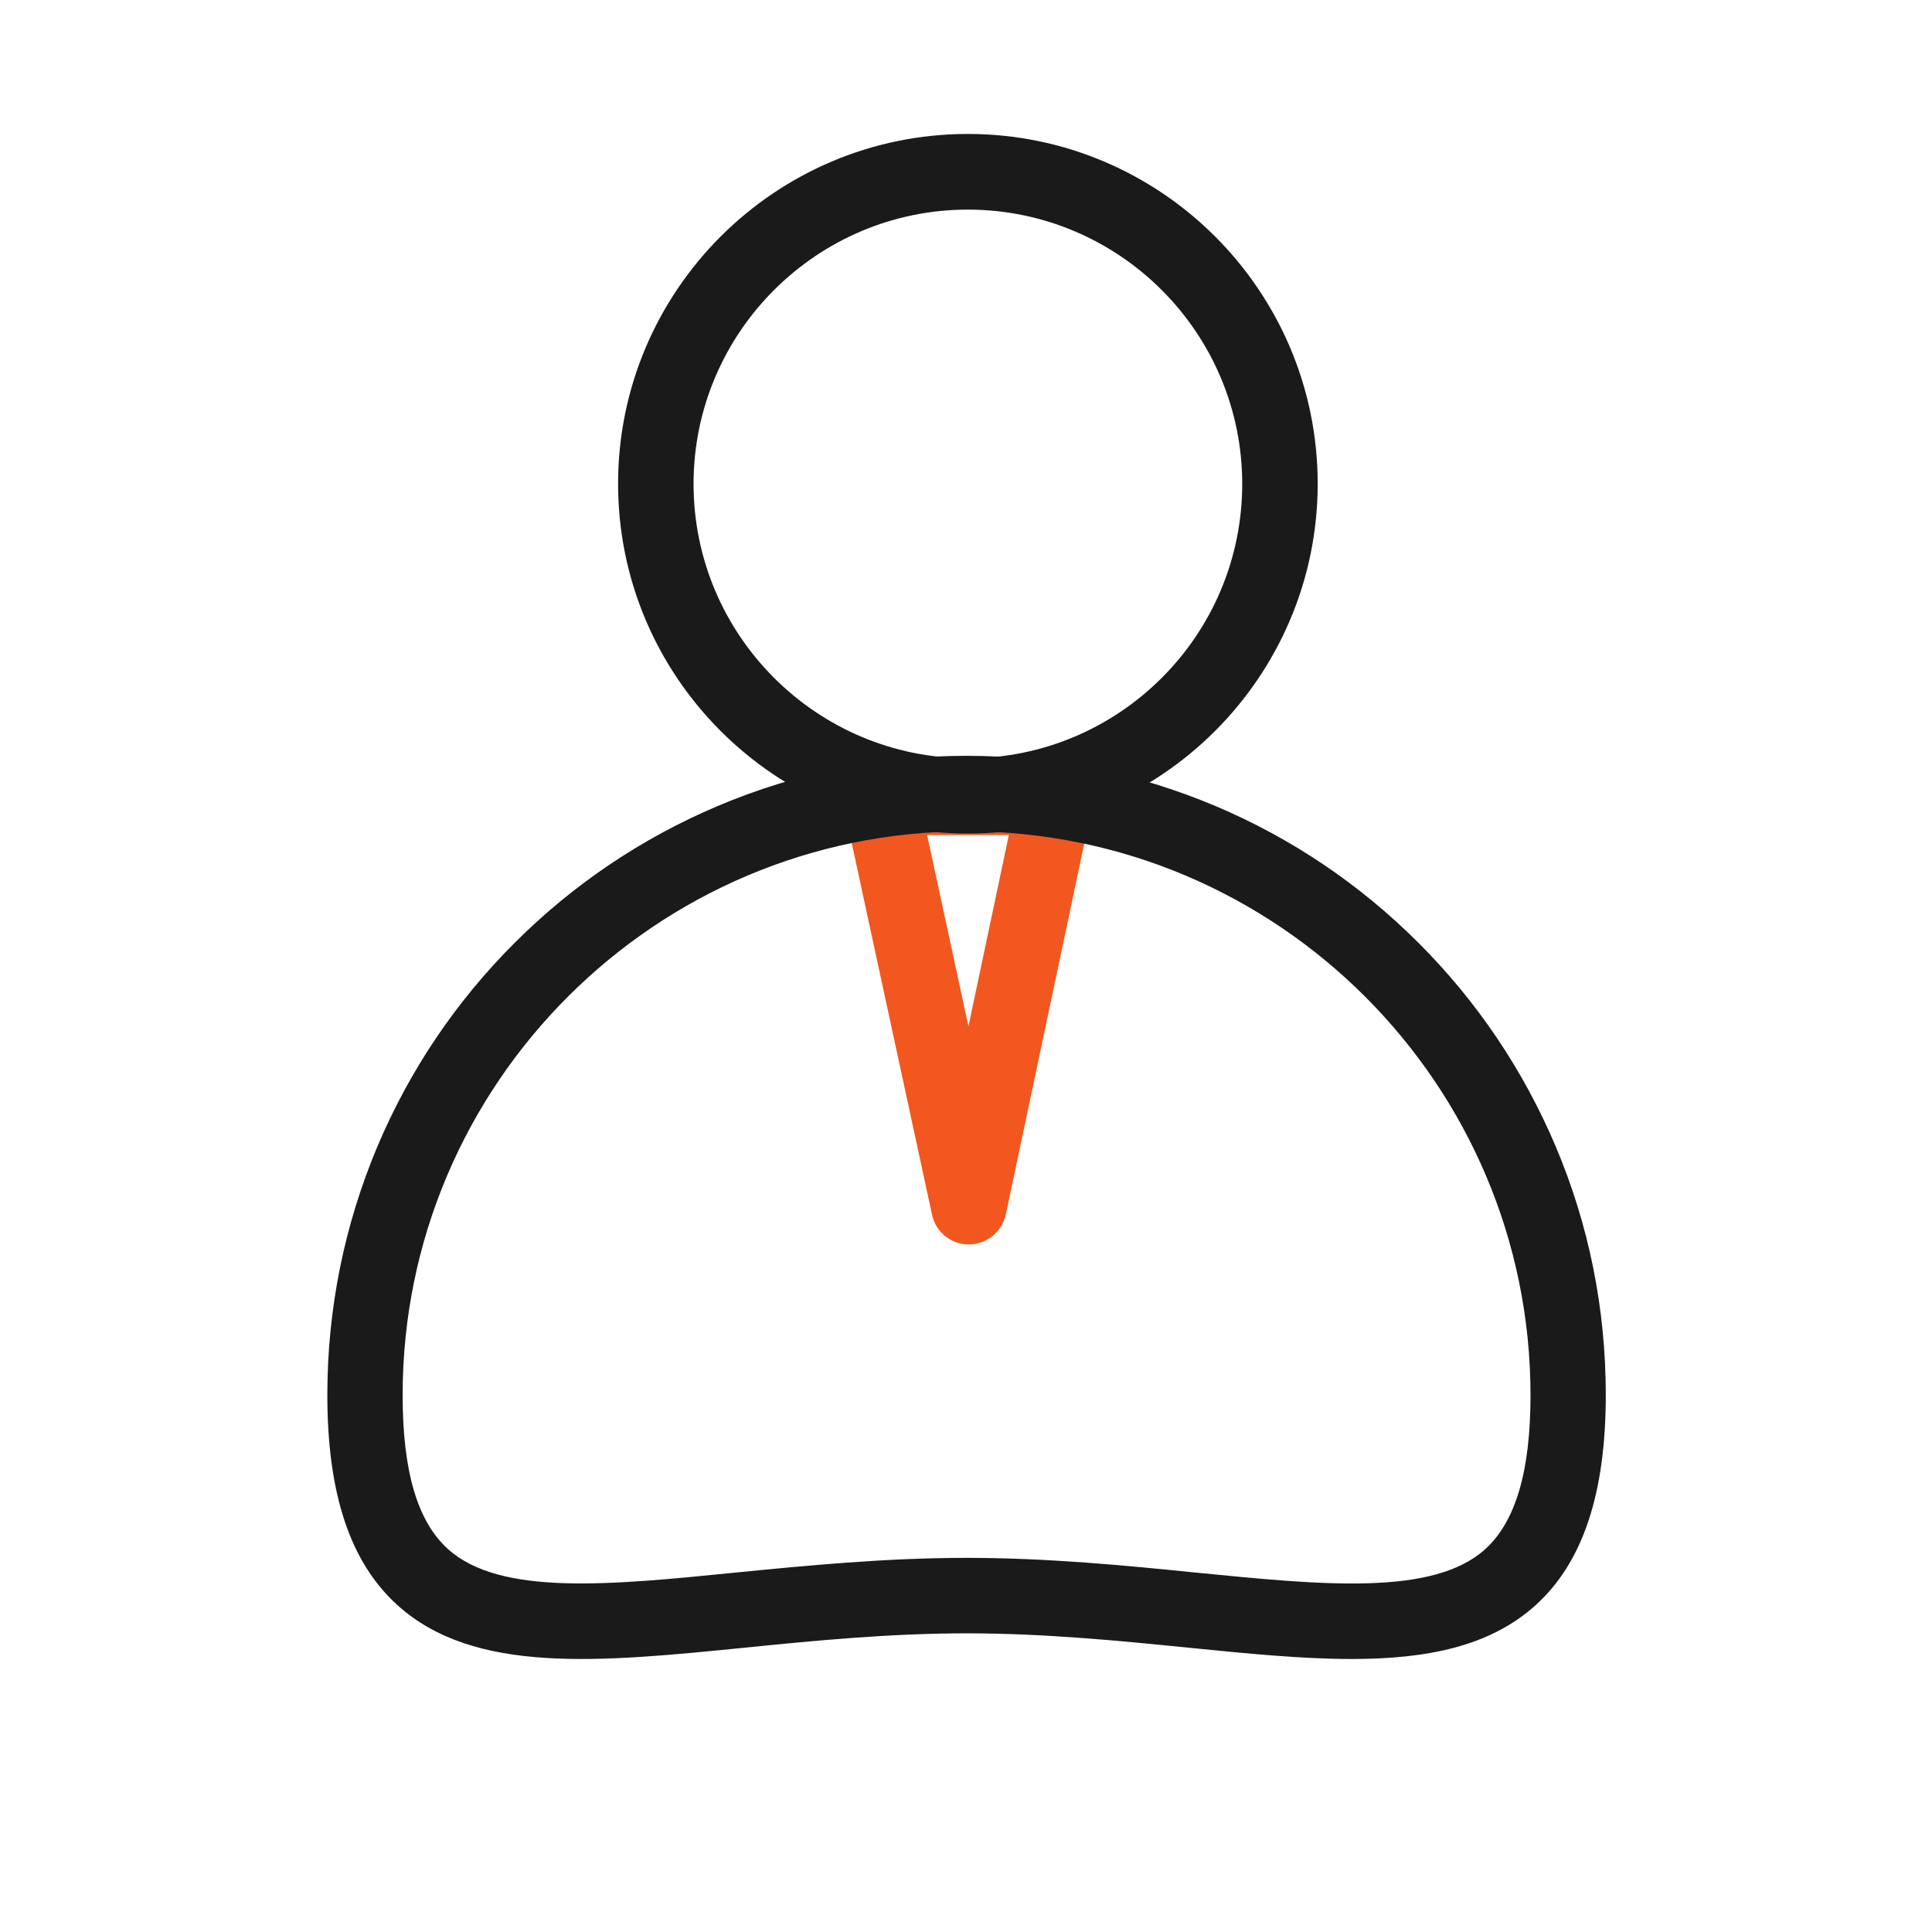 <?xml version="1.0" standalone="no"?><!DOCTYPE svg PUBLIC "-//W3C//DTD SVG 1.1//EN" "http://www.w3.org/Graphics/SVG/1.1/DTD/svg11.dtd"><svg t="1612448384320" class="icon" viewBox="0 0 1024 1024" version="1.1" xmlns="http://www.w3.org/2000/svg" p-id="6215" width="48" height="48" xmlns:xlink="http://www.w3.org/1999/xlink"><defs><style type="text/css"></style></defs><path d="M513.5 659.6c-9.4 0-17.6-6.6-19.5-15.8l-46.9-217c-1.3-5.9 0.2-12.1 4-16.8s9.5-7.4 15.6-7.4h92.8c6 0 11.7 2.7 15.5 7.4 3.8 4.7 5.3 10.8 4 16.7l-45.9 217c-2 9.2-10.1 15.8-19.6 15.9z m-22.1-217L513.3 544l21.4-101.4h-43.3z" fill="#F1571E" p-id="6216"></path><path d="M513 441.8c-102.2 0-185.4-83.1-185.4-185.4C327.6 154.2 410.7 71 513 71c102.2 0 185.4 83.1 185.4 185.4 0 102.2-83.2 185.4-185.4 185.4z m0-330.7c-80.1 0-145.4 65.2-145.4 145.4 0 80.1 65.2 145.4 145.4 145.4s145.4-65.2 145.4-145.4S593.1 111.1 513 111.1z" fill="#1A1A1A" p-id="6217"></path><path d="M716.4 879.3c-26.5 0-55.7-2.9-86.6-6-35.7-3.6-76.2-7.6-117.5-7.6s-81.8 4-117.5 7.6c-77 7.7-143.5 14.3-184.2-22.6-25-22.6-37.1-59-37.1-111.3 0-45.7 9-90.1 26.6-131.9 17.1-40.4 41.5-76.6 72.6-107.7 31.1-31.1 67.4-55.5 107.7-72.6 41.8-17.7 86.2-26.6 131.9-26.6s90.1 9 131.9 26.6c40.4 17.1 76.6 41.5 107.7 72.6s55.5 67.4 72.6 107.7c17.7 41.8 26.6 86.2 26.6 131.9 0 52.3-12.2 88.7-37.1 111.3-24.4 22.1-58 28.6-97.6 28.6z m-204.1-53.6c43.2 0 84.8 4.1 121.5 7.8 67.5 6.7 125.8 12.5 153.4-12.4 16.1-14.6 24-41.3 24-81.6 0-164.8-134.1-298.9-298.9-298.9s-298.9 134-298.9 298.8c0 40.3 7.8 67 24 81.6 27.6 25 85.9 19.2 153.4 12.4 36.7-3.6 78.2-7.7 121.5-7.7z" fill="#1A1A1A" p-id="6218"></path></svg>